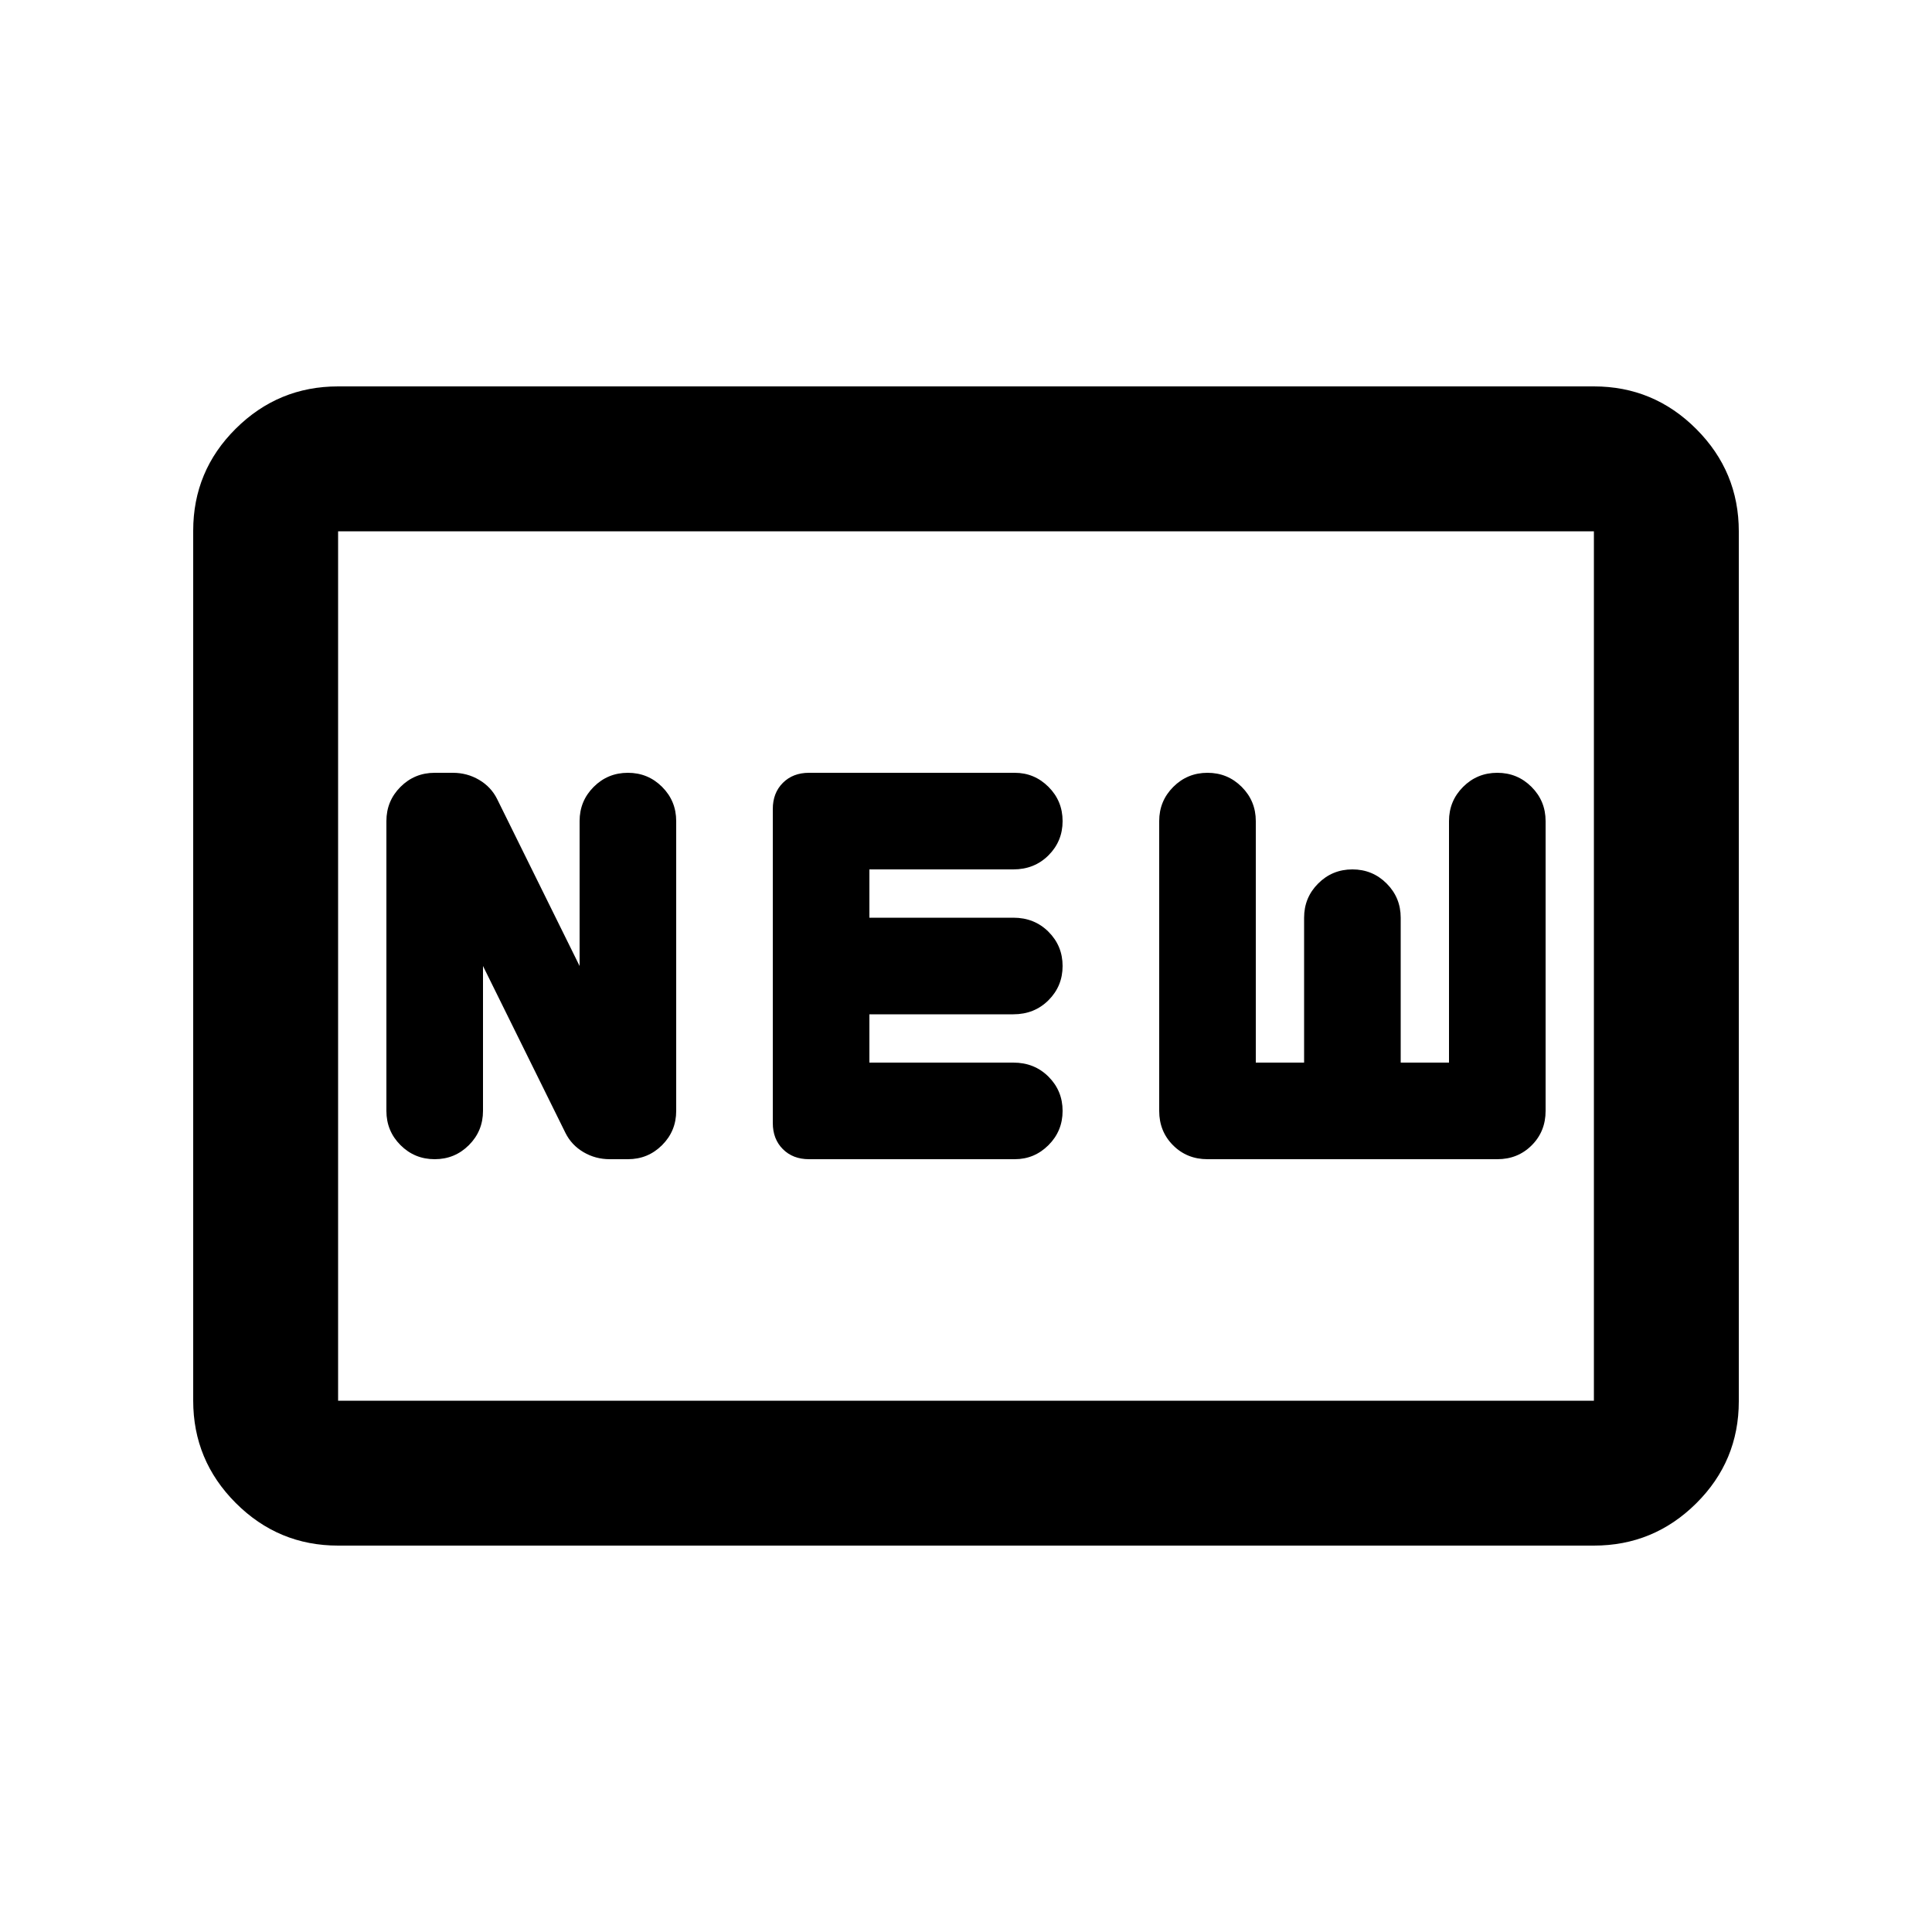 <svg xmlns="http://www.w3.org/2000/svg" height="20" viewBox="0 -960 960 960" width="20"><path d="M168-192q-29.7 0-50.85-21.162Q96-234.324 96-264.04v-432.243Q96-726 117.15-747T168-768h624q29.7 0 50.85 21.162Q864-725.676 864-695.96v432.243Q864-234 842.85-213T792-192H168Zm0-72h624v-432H168v432Zm72-216 41 83q3 6 8.938 9.5Q295.875-384 303-384h9q10 0 17-7t7-17v-144q0-10-7-17t-17-7q-10 0-17 7t-7 17v72l-41-83q-3-6-8.938-9.5Q232.125-576 225-576h-9q-10 0-17 7t-7 17v144q0 10 7 17t17 7q10 0 17-7t7-17v-72Zm162 96h102.222Q514-384 521-391q7-7 7-17t-7-17q-7-7-17.488-7H432v-24h71.512Q514-456 521-463t7-17q0-10-7-17t-17.488-7H432v-24h71.512Q514-528 521-535t7-17q0-10-7-17t-16.778-7H402q-8 0-13 5t-5 13v156q0 8 5 13t13 5Zm198 0h144q10.2 0 17.1-6.9 6.9-6.9 6.9-17.1v-144q0-10-7-17t-17-7q-10 0-17 7t-7 17v120h-24v-72q0-10-7-17t-17-7q-10 0-17 7t-7 17v72h-24v-120q0-10-7-17t-17-7q-10 0-17 7t-7 17v144q0 10.2 6.9 17.1 6.9 6.9 17.1 6.9ZM168-264v-432 432Z"/></svg>